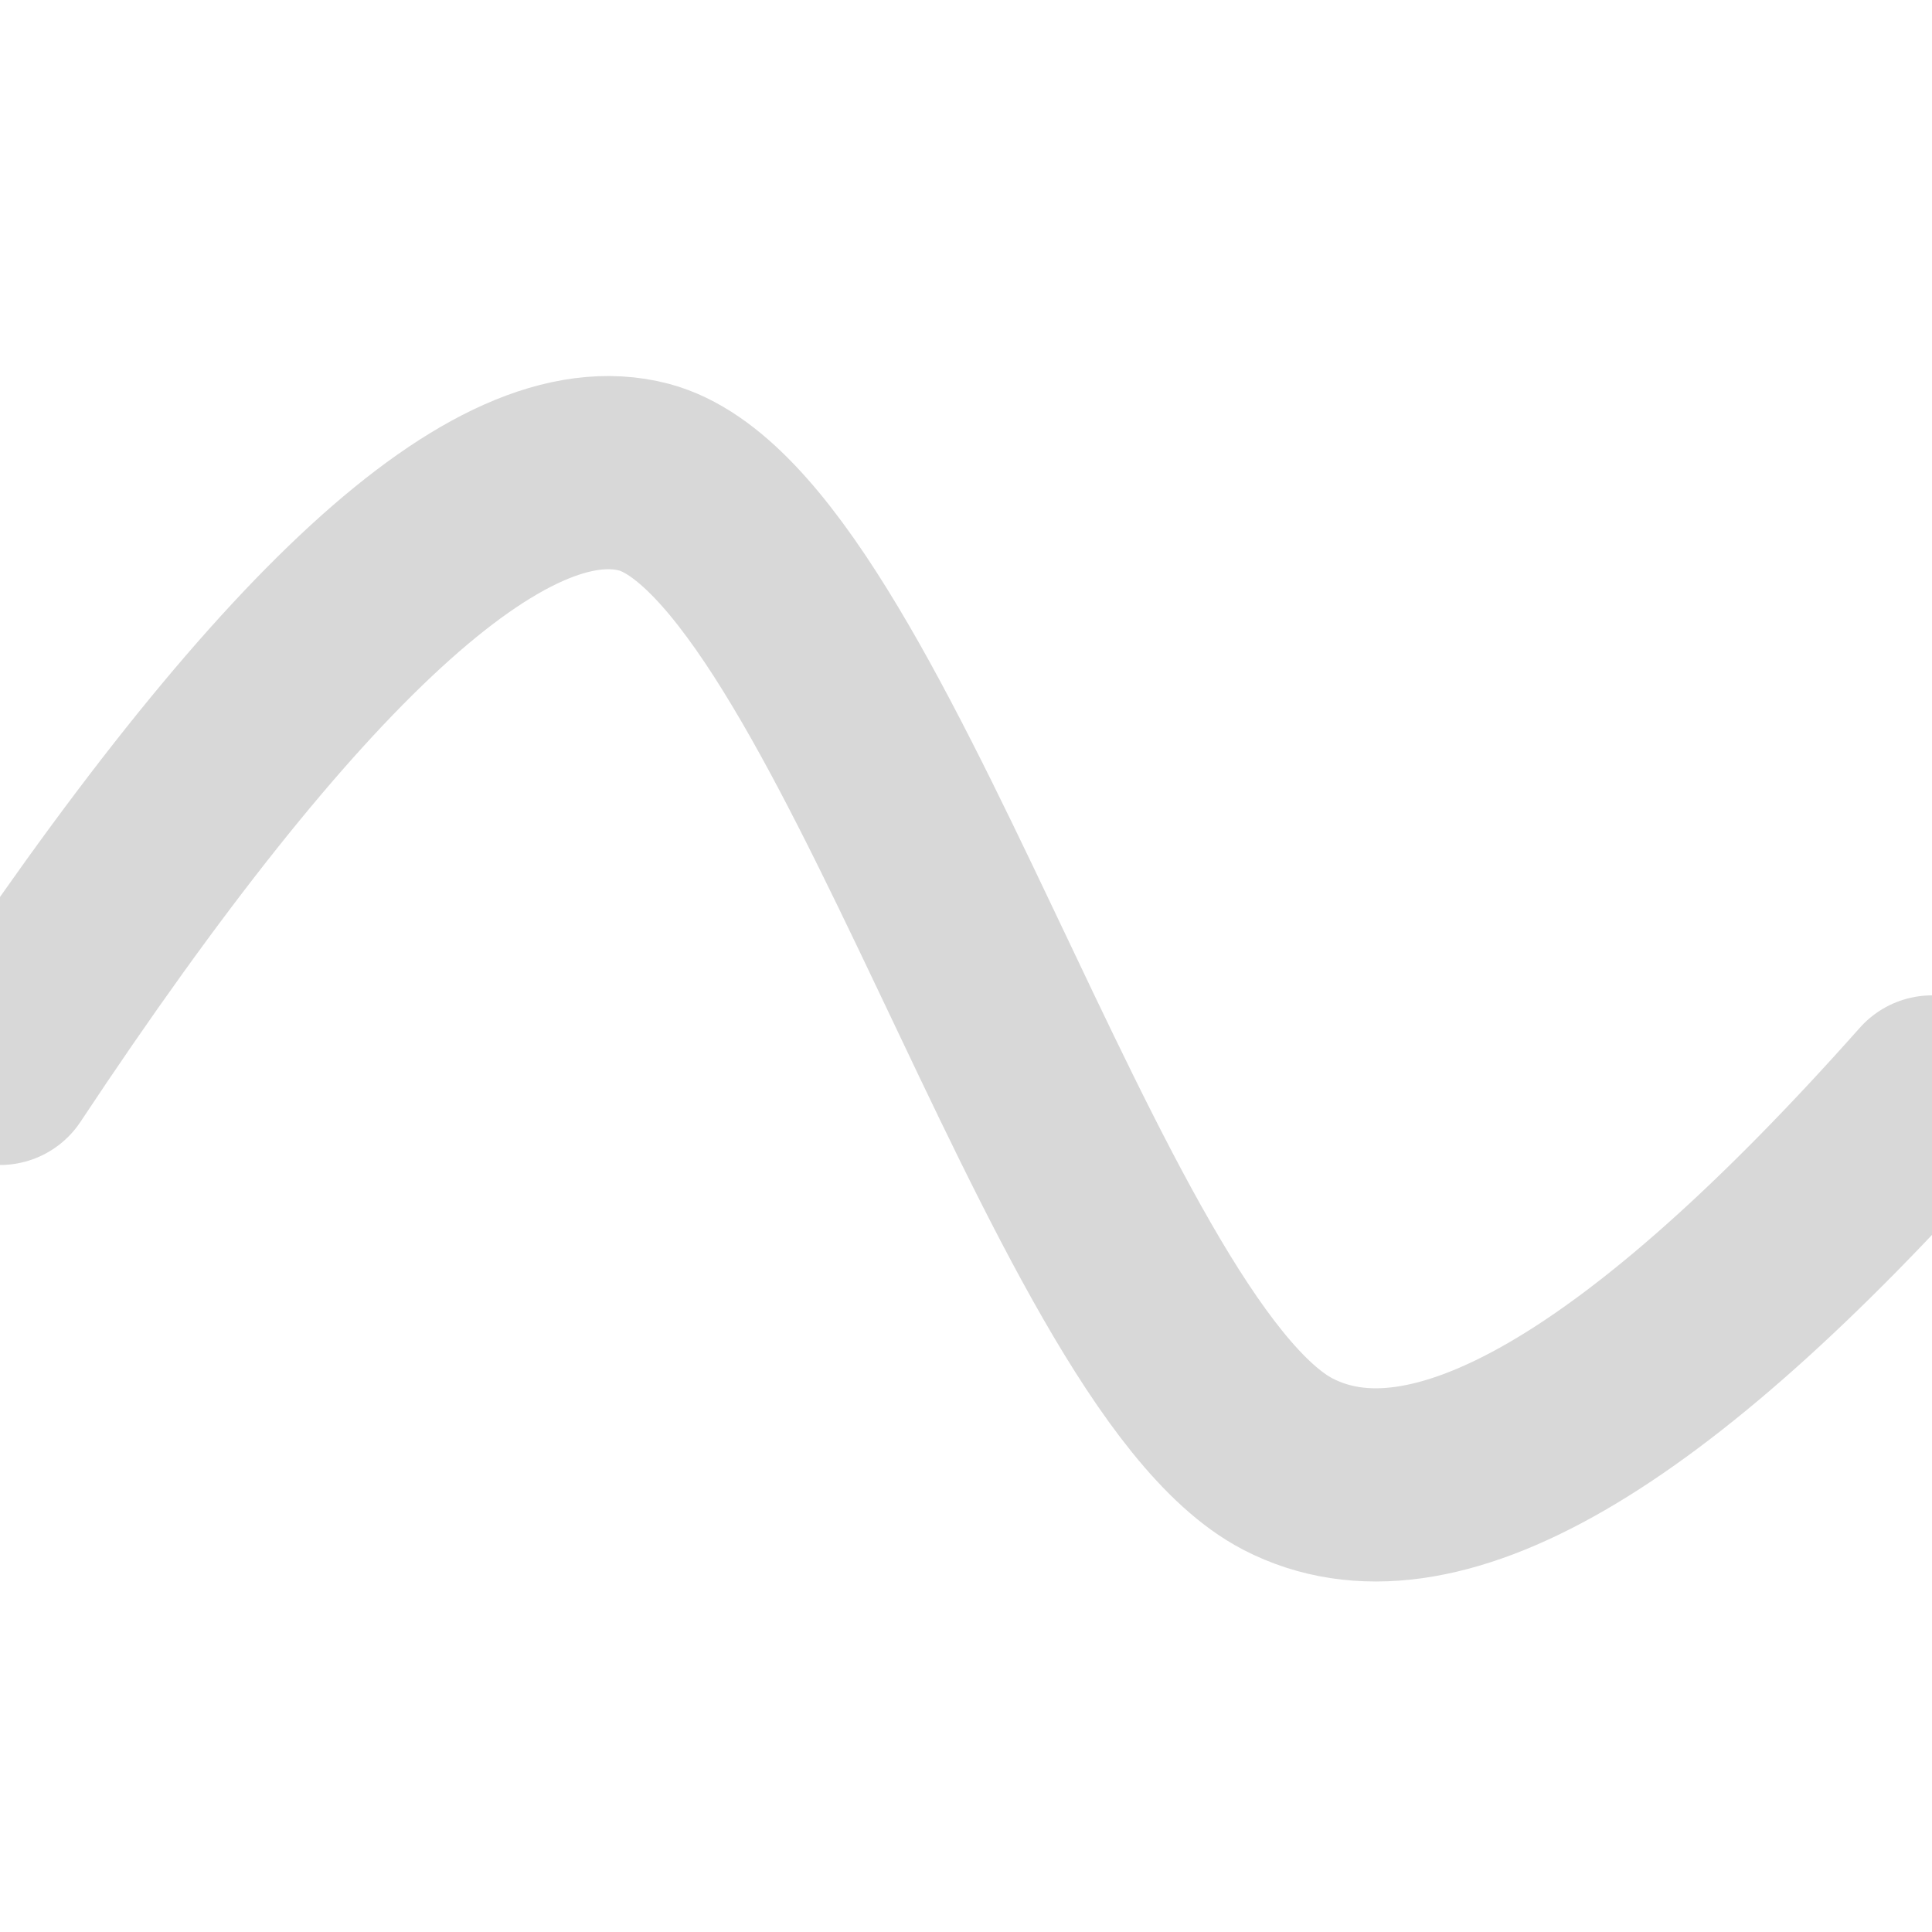 <svg id="svg" xmlns="http://www.w3.org/2000/svg" viewBox="0 0 50 50" width="50" height="50"><path d="M0.00,27.65 Q11.11,10.88 16.67,12.35 C22.22,13.83 27.78,35.00 33.33,37.89  Q38.89,40.77 50.00,28.26 " style="stroke-width: 5; stroke: rgb(216, 216, 216); fill: none; transition: all 0.2s cubic-bezier(0.62, 0.15, 0.39, 0.8) 0s, fill 0s ease 0s, stroke 0s ease 0s; stroke-linecap: round;"></path></svg>